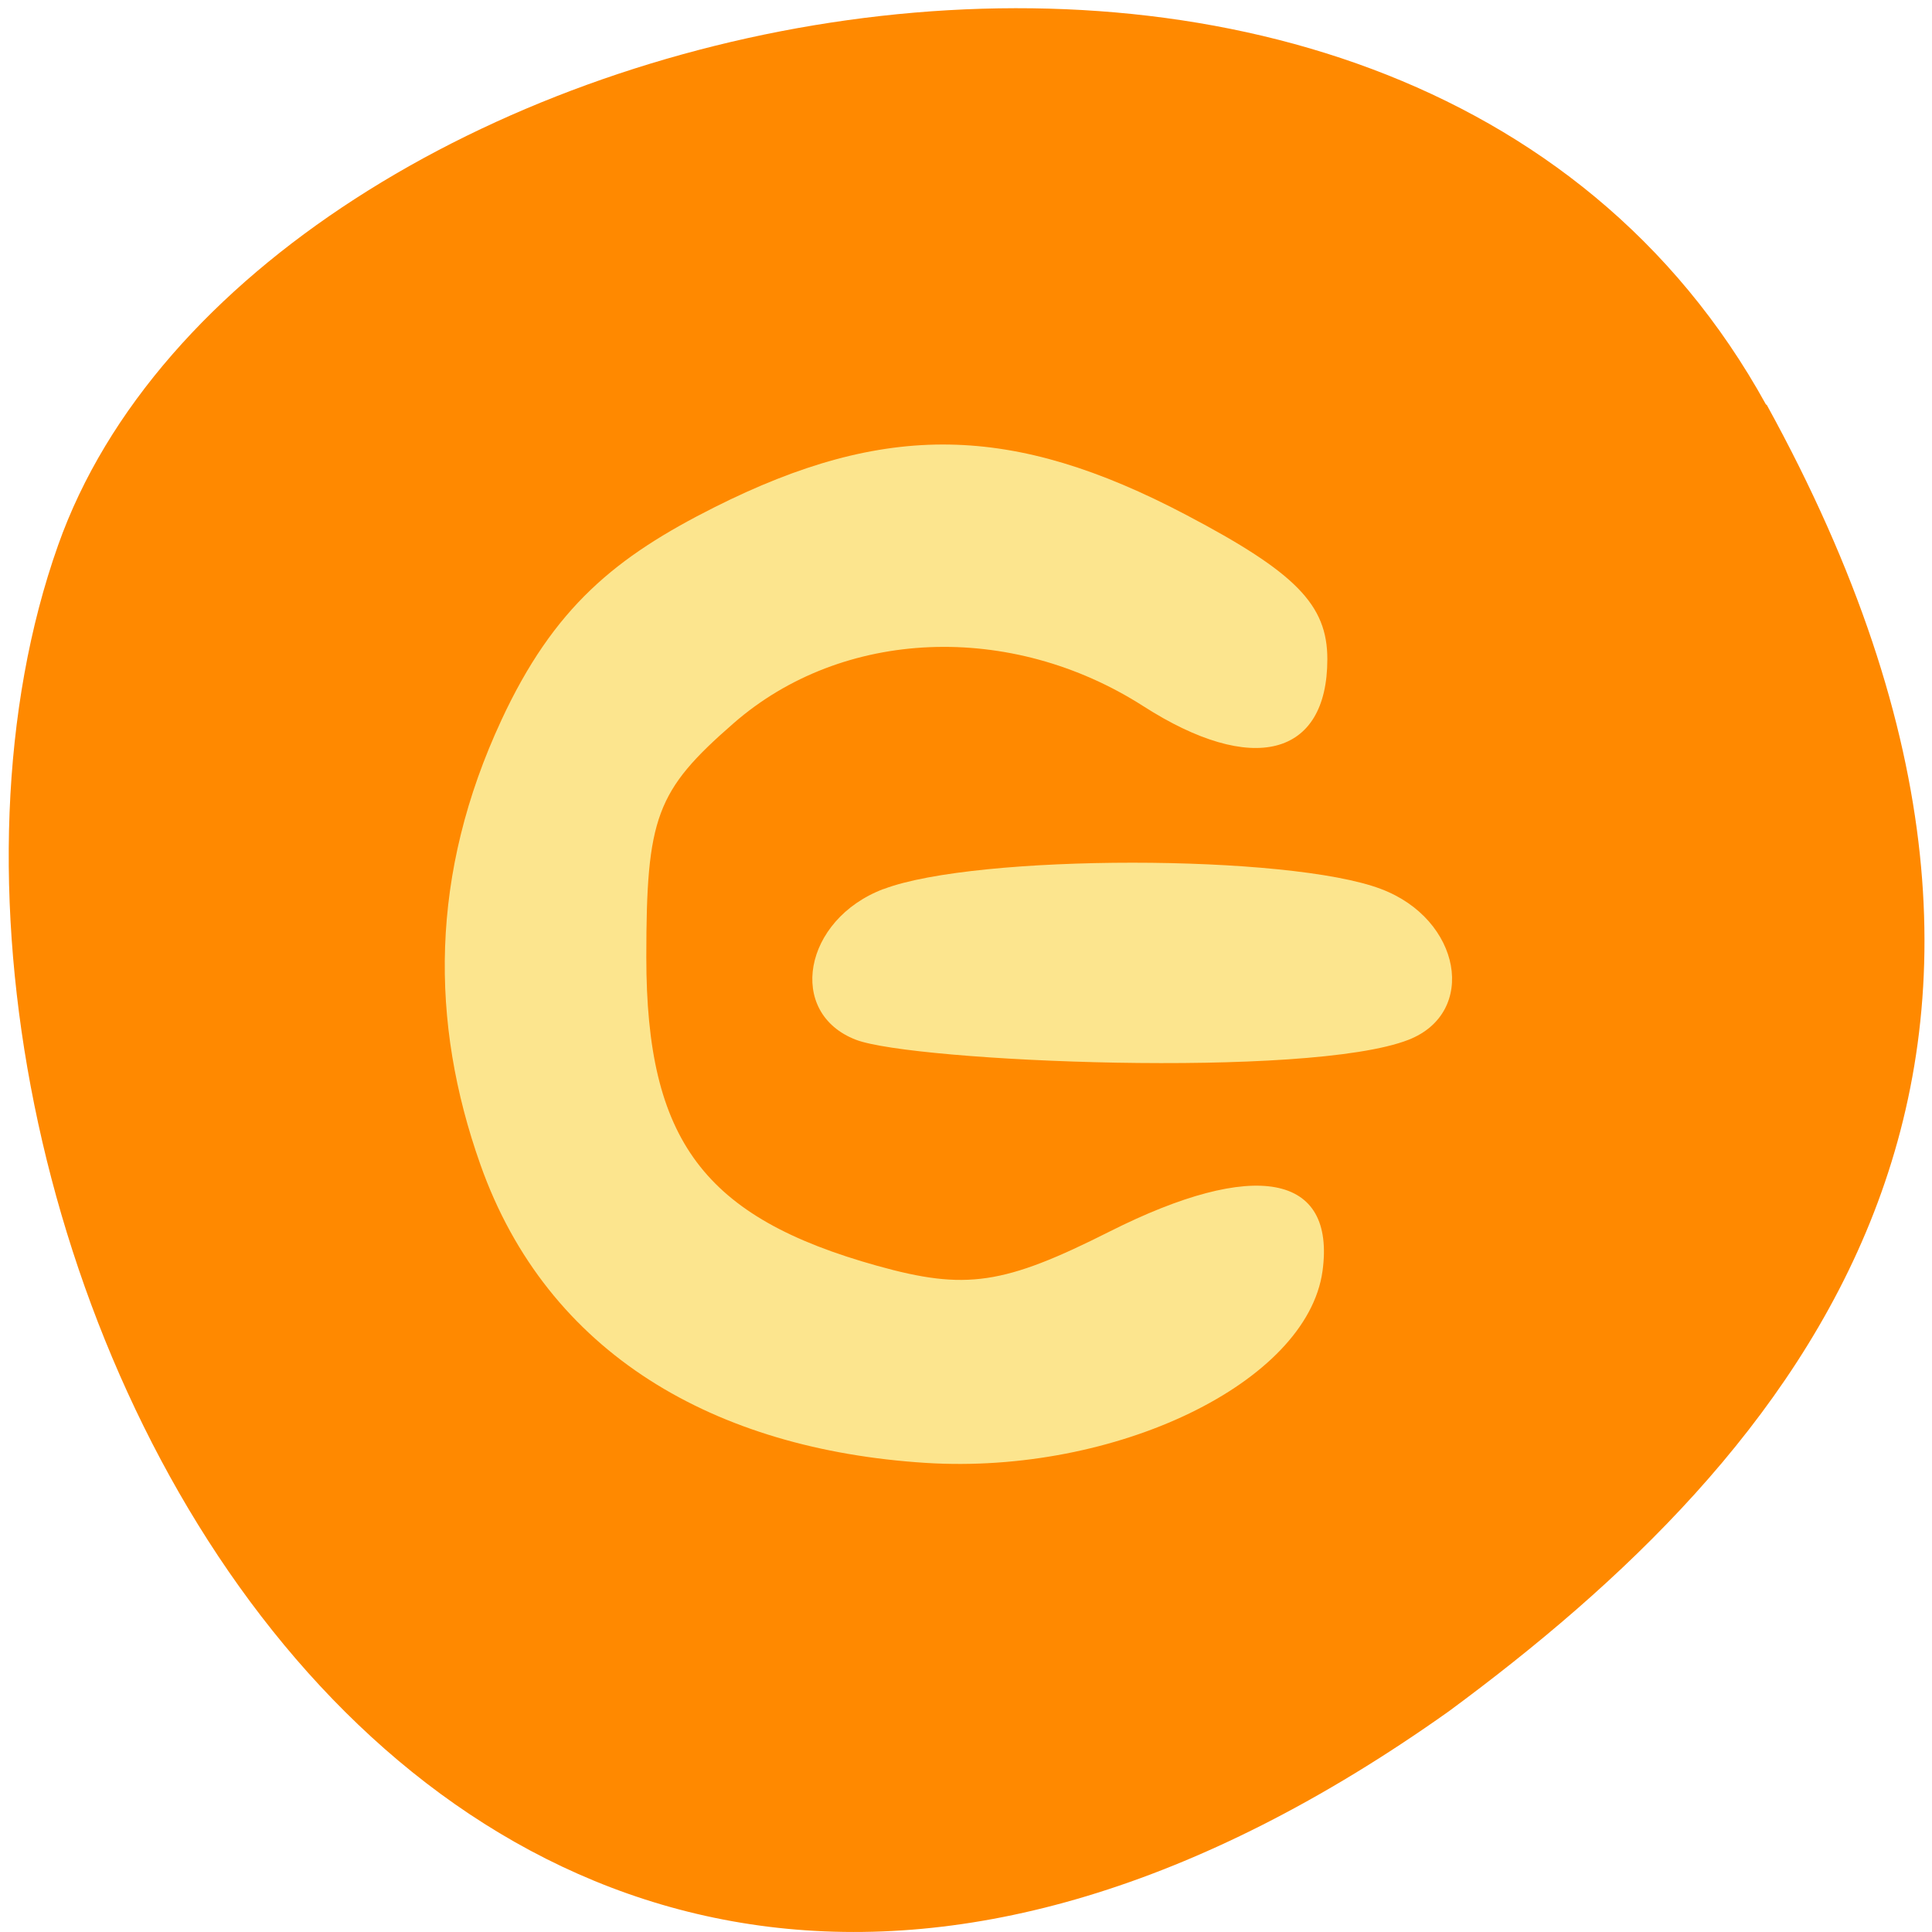 <svg xmlns="http://www.w3.org/2000/svg" viewBox="0 0 256 256"><path d="m 234 53.6 c -48.55 -88.1 -200.6 -53.92 -226.3 18.64 c -30.67 86.5 49.1 250.6 184.3 154.5 c 45.52 -33.58 90.6 -84.96 42.1 -173.1" style="fill:#ff8900"/><g style="fill:#fce58e"><path d="m 66.4 95.5 c 7 -15.1 15.23 -21.73 28.3 -28.3 c 22.63 -11.36 39.44 -11.1 62.5 1.04 c 14.5 7.63 18.68 11.89 18.68 19.1 c 0 12.95 -9.93 15.5 -24.37 6.24 c -17.59 -11.27 -39.87 -10.35 -54.3 2.25 c -10.28 8.96 -11.57 12.44 -11.57 31 c 0 24.31 7.61 34.48 30.61 40.9 c 11.72 3.27 16.75 2.53 30.79 -4.55 c 19.22 -9.68 29.97 -7.68 28.2 5.25 c -2.05 14.77 -27.39 27 -52.6 25.41 c -27.86 -1.78 -50.1 -14.38 -58.99 -39.54 c -6.69 -18.87 -6.7 -38.49 2.79 -58.88"/><path d="m 117.1 117.8 c 12.21 -4.65 53.71 -4.65 65.9 0 c 10.61 4 12.84 16.38 3.63 19.98 c -13.23 5.17 -65.6 2.91 -73.2 0 c -9.24 -3.54 -6.99 -15.95 3.63 -19.98"/></g></svg>